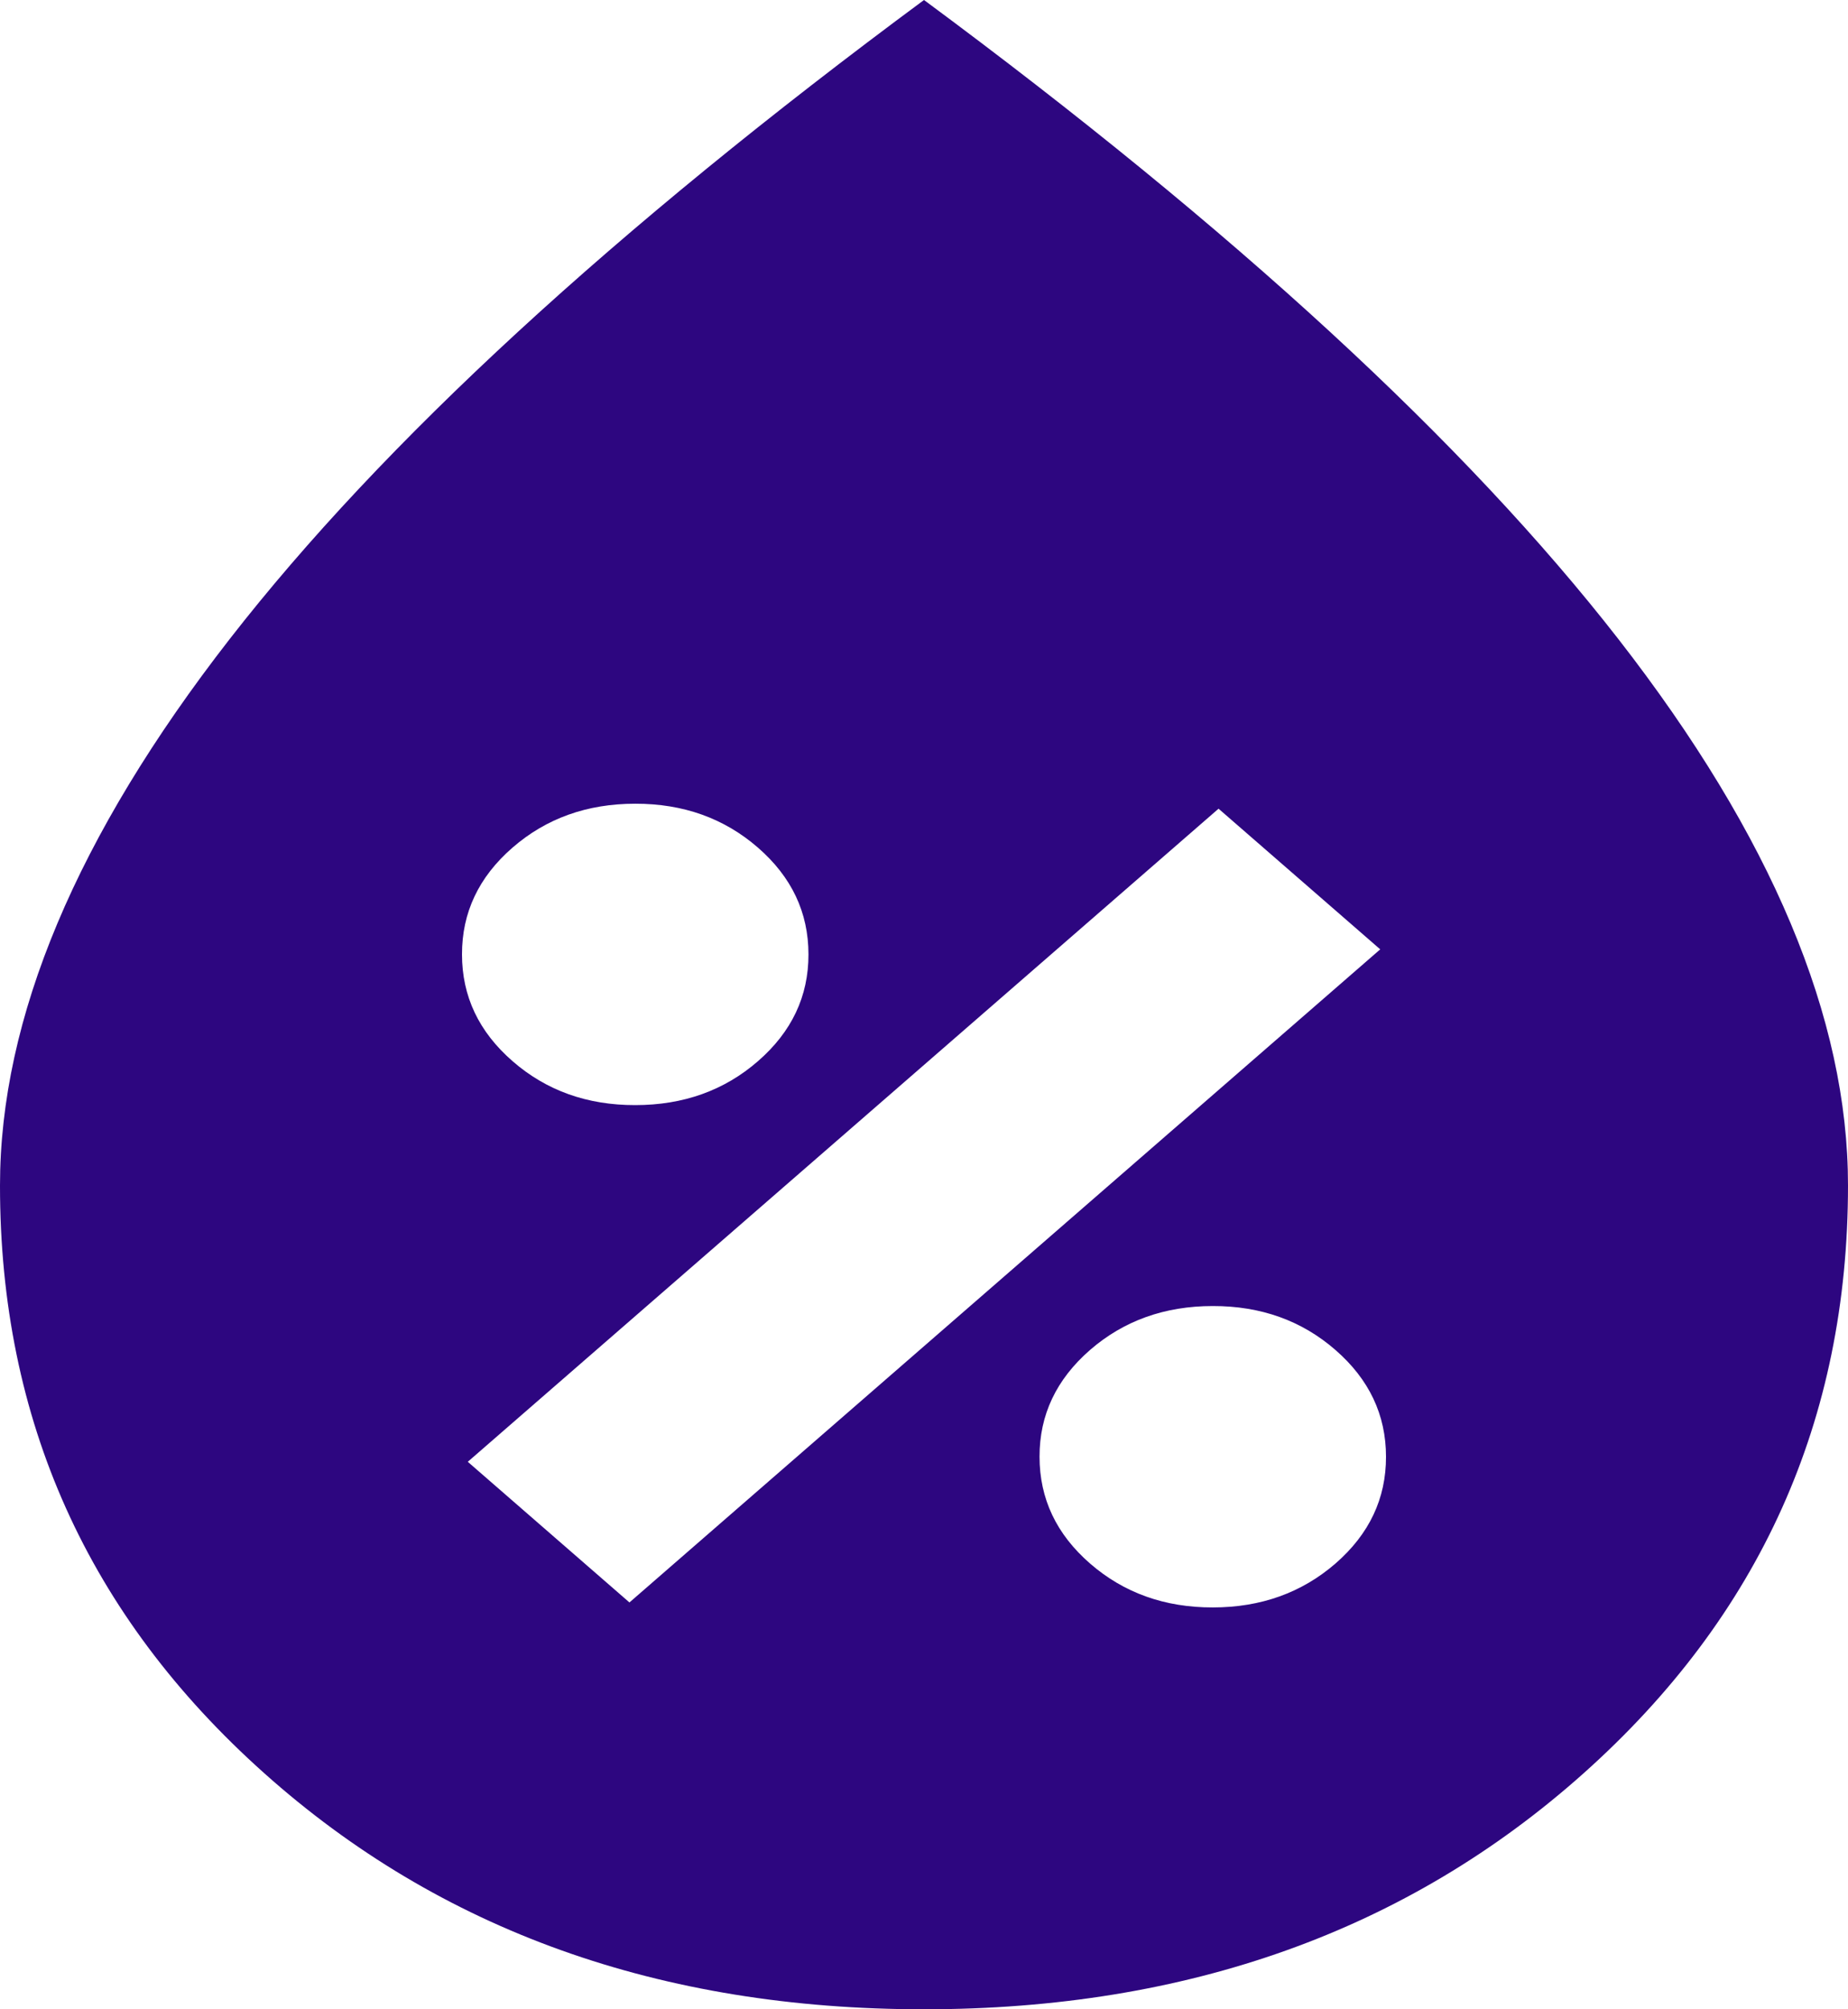 <svg width="23" height="25" viewBox="0 0 23 25" fill="none" xmlns="http://www.w3.org/2000/svg">
<path d="M15.094 20C15.693 20 16.202 19.817 16.622 19.453C17.042 19.087 17.251 18.645 17.25 18.125C17.25 17.604 17.04 17.161 16.62 16.796C16.201 16.431 15.692 16.249 15.094 16.25C14.495 16.25 13.985 16.433 13.566 16.797C13.146 17.163 12.937 17.605 12.938 18.125C12.938 18.646 13.147 19.089 13.567 19.454C13.987 19.819 14.496 20.001 15.094 20ZM7.834 19.938L17.178 11.812L15.166 10.062L5.822 18.188L7.834 19.938ZM7.906 13.75C8.505 13.75 9.015 13.568 9.434 13.203C9.854 12.838 10.063 12.395 10.062 11.875C10.062 11.354 9.853 10.911 9.433 10.546C9.013 10.181 8.504 9.999 7.906 10C7.307 10 6.798 10.182 6.378 10.547C5.958 10.912 5.749 11.355 5.75 11.875C5.75 12.396 5.96 12.839 6.38 13.204C6.799 13.569 7.308 13.751 7.906 13.75ZM11.5 25C8.218 25 5.48 24.021 3.288 22.062C1.095 20.104 -0.001 17.667 6.28003e-07 14.75C6.28003e-07 12.667 0.953 10.401 2.858 7.952C4.763 5.504 7.644 2.853 11.5 0C15.357 2.854 18.238 5.505 20.144 7.954C22.049 10.402 23.001 12.668 23 14.75C23 17.667 21.904 20.104 19.711 22.062C17.518 24.021 14.781 25 11.5 25Z" fill="#2D0680"/>
</svg>
